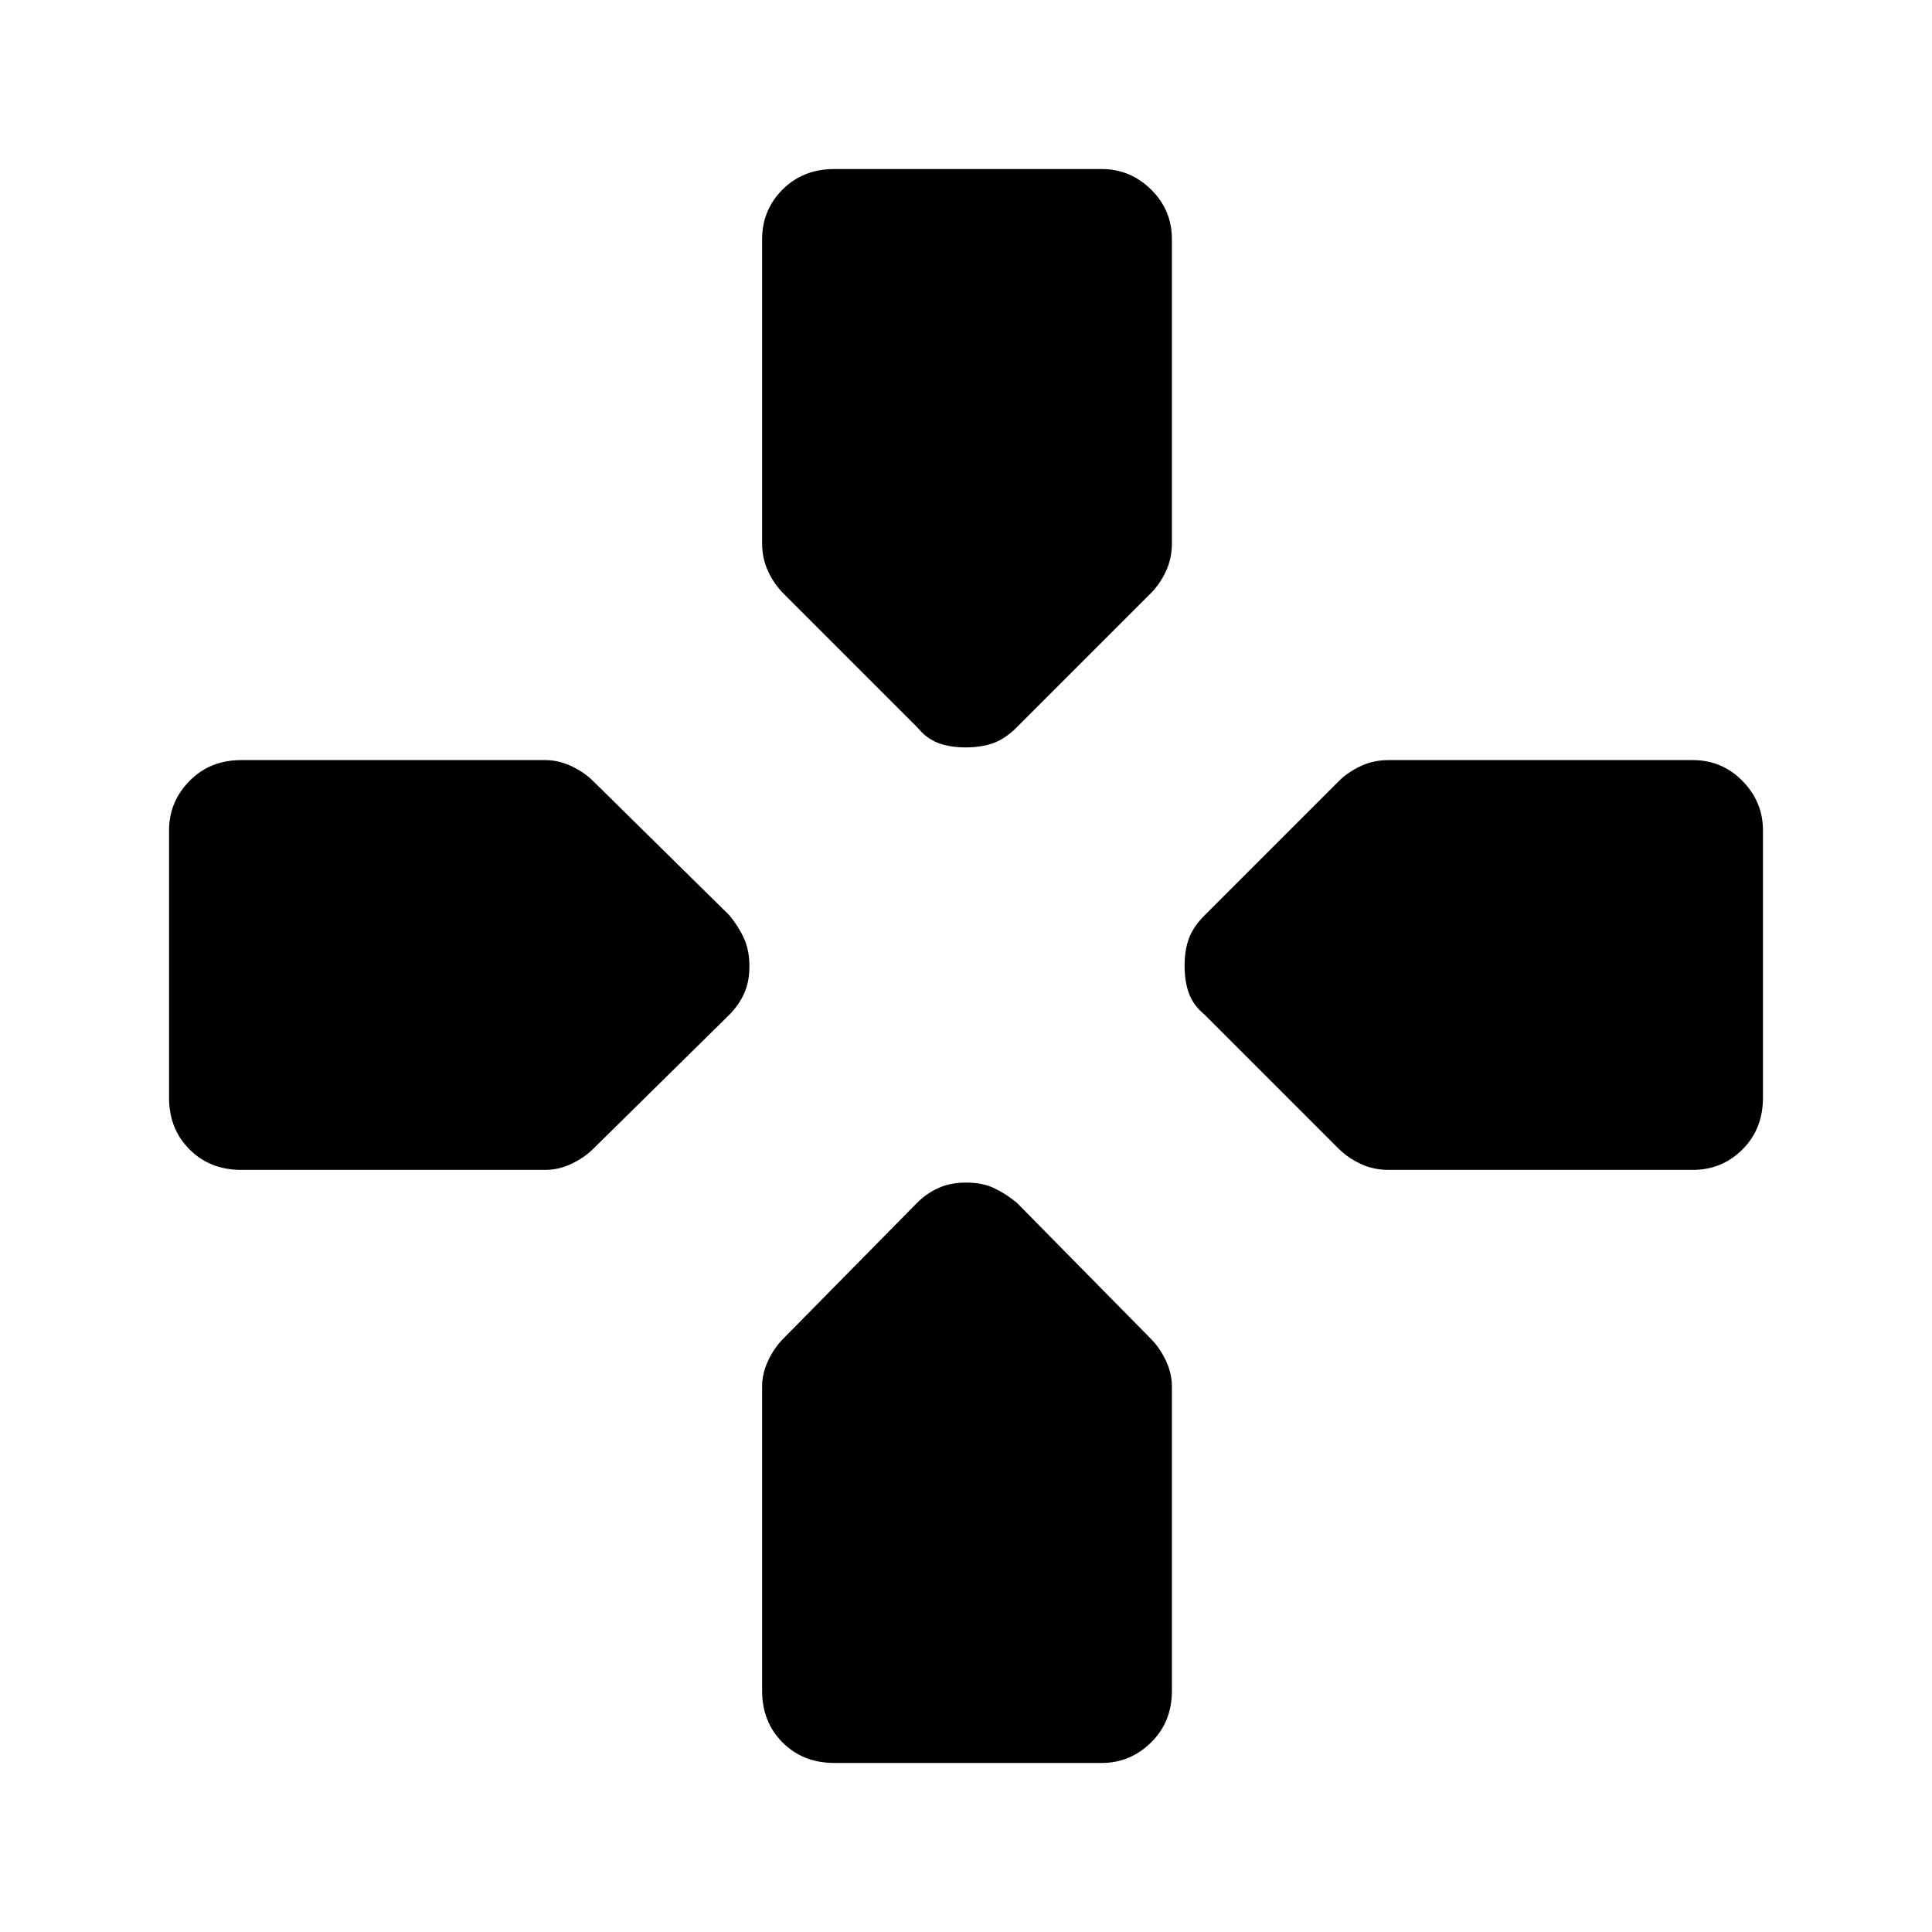 <svg xmlns="http://www.w3.org/2000/svg" height="48" viewBox="0 -960 960 960" width="48"><path d="m455.79-598.59-66.51-66.51q-4.59-4.59-7.59-10.98-3-6.4-3-13.84v-151.23q0-14.51 10.17-24.68T414.54-876h132.92q14.13 0 24.49 10.17 10.36 10.17 10.36 24.68v151.23q0 7.44-3 13.84-3 6.39-7.59 10.98l-66.51 66.51q-5.59 5.59-11.5 7.78-5.92 2.19-13.81 2.19-7.9 0-13.71-2.19-5.81-2.19-10.4-7.78Zm142.8 142.8q-5.59-4.59-7.78-10.5-2.19-5.92-2.19-13.81 0-7.9 2.19-13.71 2.19-5.81 7.78-11.4l66.51-66.51q4.59-4.59 10.98-7.59 6.4-3 13.84-3h151.23q14.51 0 24.68 10.36T876-547.46v132.92q0 15.51-10.17 25.68t-24.68 10.17H689.92q-7.44 0-13.84-3-6.39-3-10.98-7.59l-66.51-66.51ZM84-414.54v-132.92q0-14.13 10.17-24.49 10.17-10.36 25.68-10.36h151.23q6.44 0 12.84 3 6.39 3 10.98 7.59l67.51 66.51q4.59 5.59 7.28 11.5 2.69 5.92 2.69 13.81 0 7.9-2.69 13.71-2.69 5.81-7.28 10.4l-67.51 66.51q-4.59 4.59-10.98 7.59-6.4 3-12.84 3H119.85q-15.51 0-25.68-10.17T84-414.54Zm294.69 294.69v-151.23q0-6.44 3-12.84 3-6.39 7.59-10.98l66.51-67.51q4.59-4.59 10.5-7.28 5.92-2.69 13.81-2.69 7.9 0 13.71 2.69 5.81 2.69 11.4 7.28l66.51 67.51q4.59 4.59 7.59 10.98 3 6.4 3 12.84v151.23q0 15.51-10.36 25.68T547.46-84H414.54q-15.51 0-25.68-10.17t-10.17-25.68Z"/></svg>